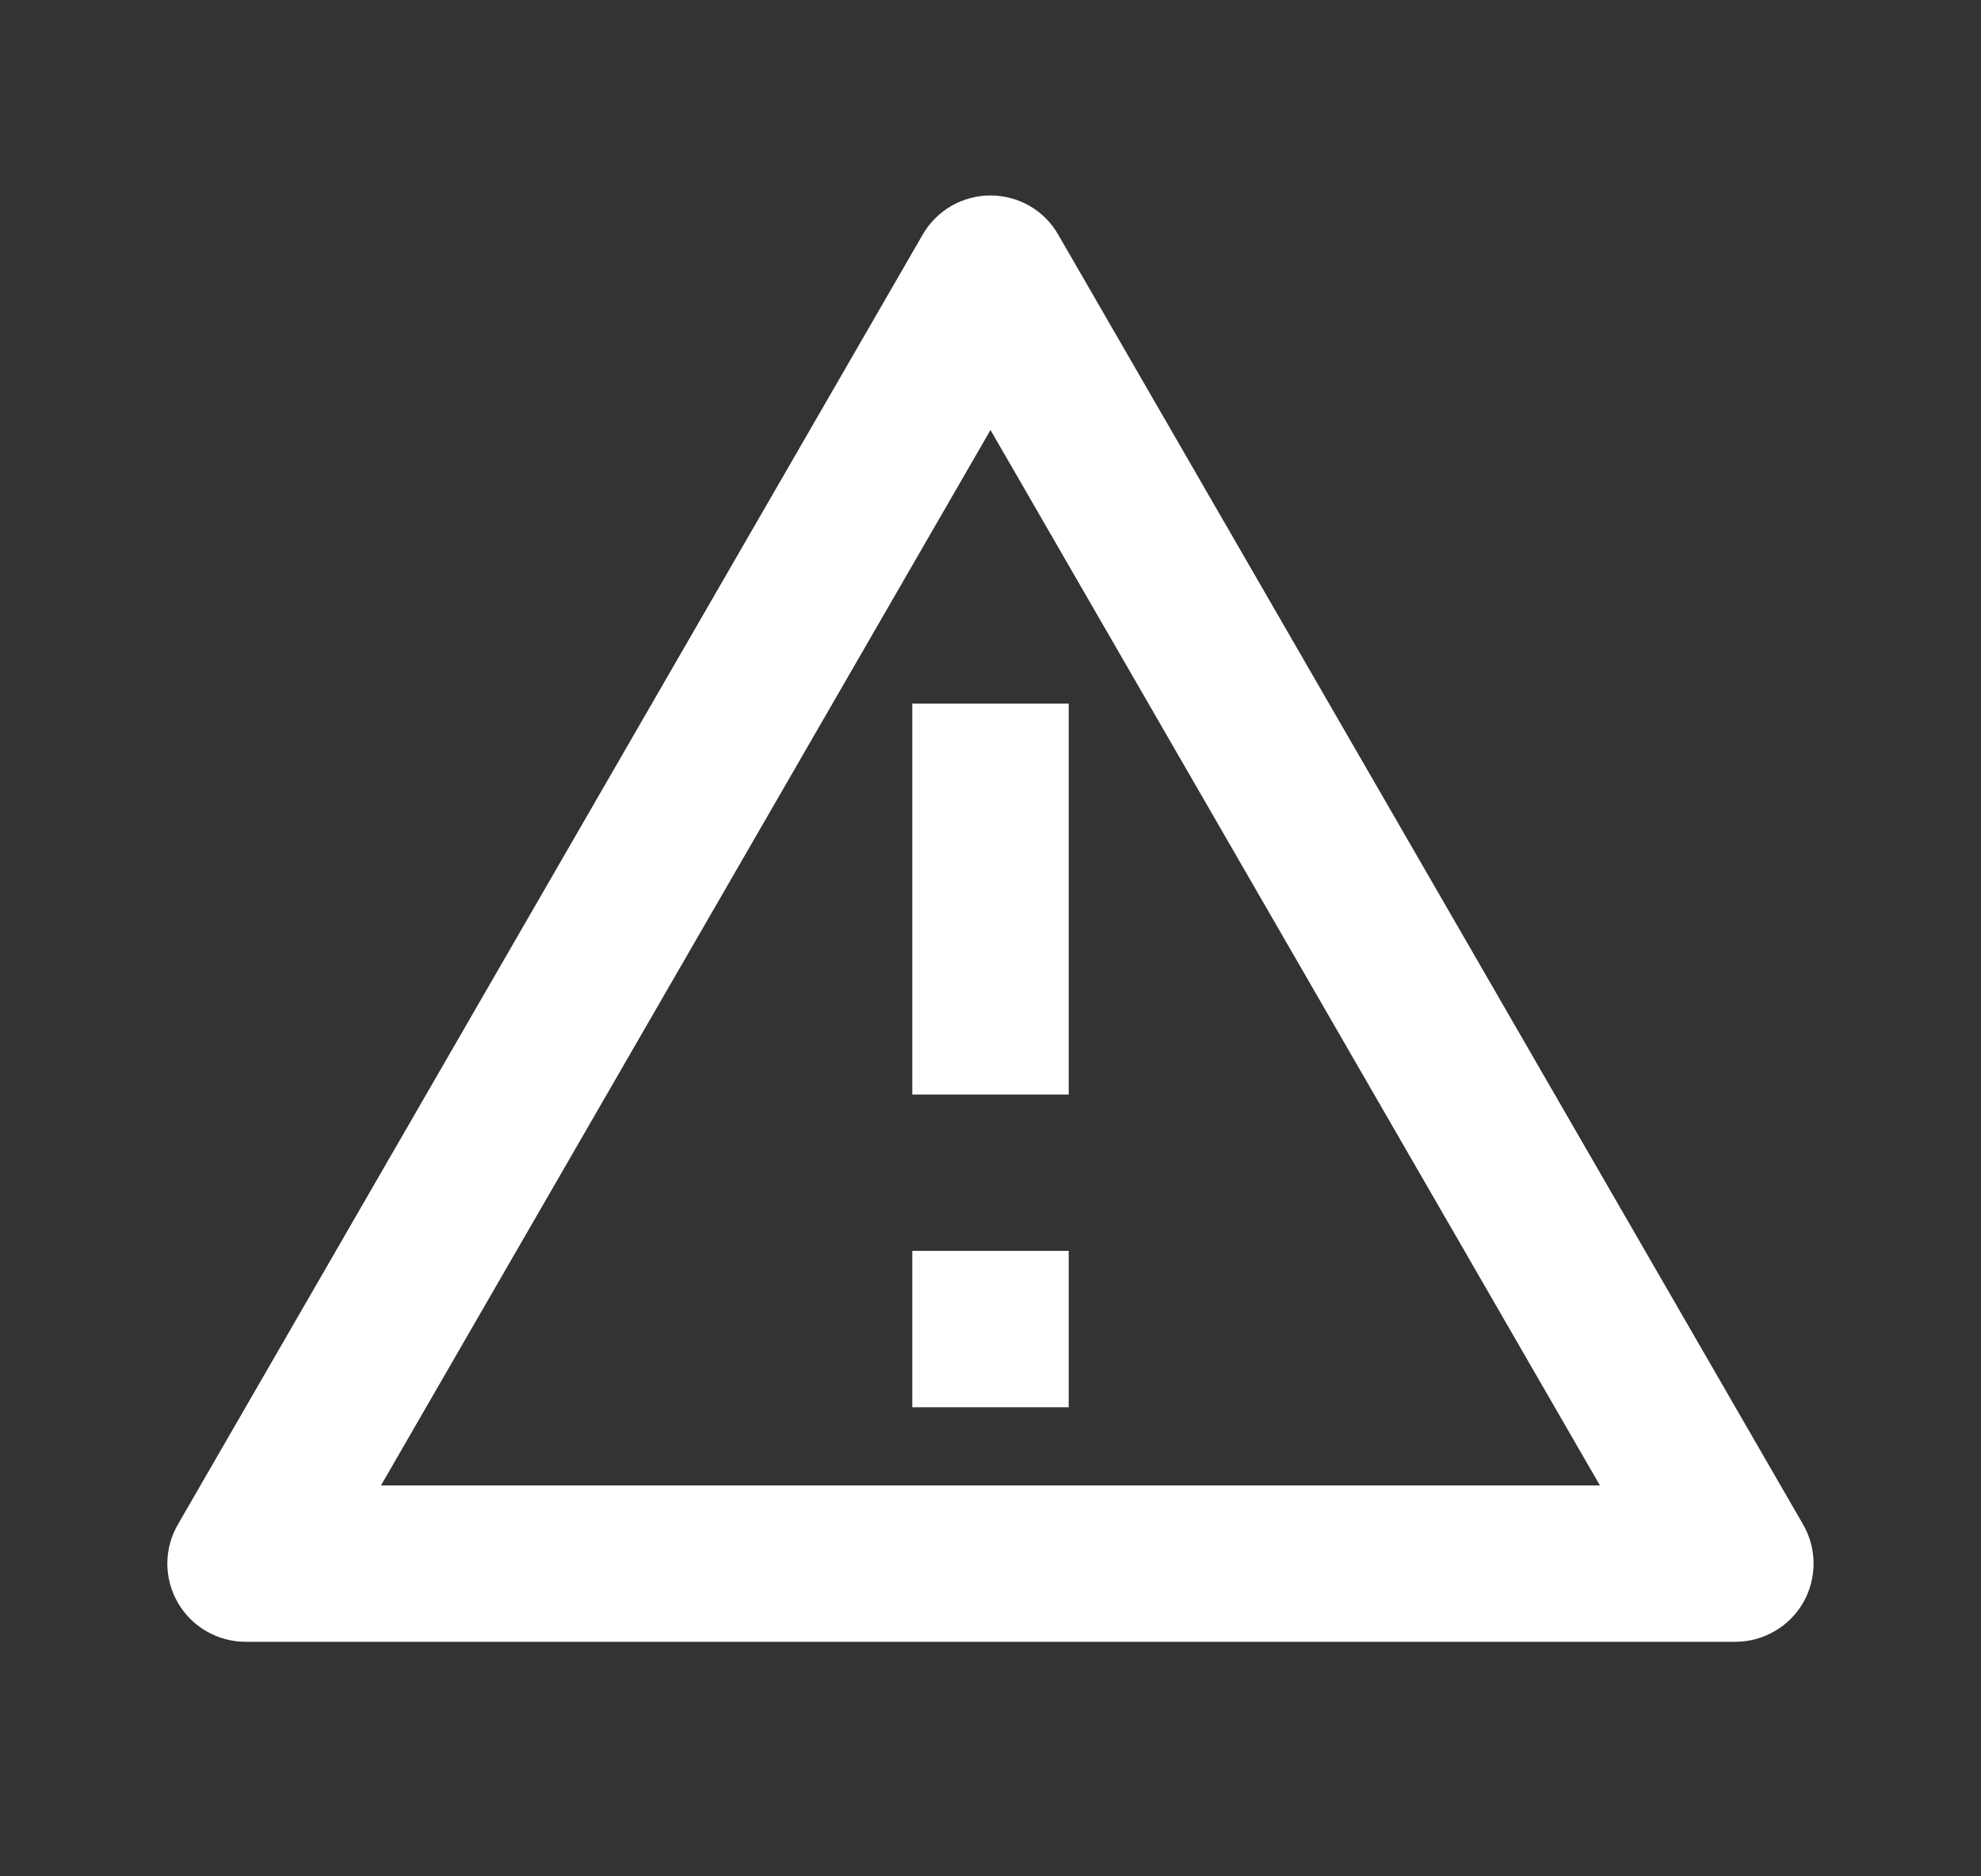 <svg width="19" height="18" viewBox="0 0 19 18" fill="none" xmlns="http://www.w3.org/2000/svg">
<rect x="0" y="0" width="19" height="18" fill="#333333" stroke="none"/>
<path d="M10.149 2.25L17.294 14.625C17.36 14.739 17.394 14.868 17.394 15C17.394 15.132 17.36 15.261 17.294 15.375C17.228 15.489 17.134 15.584 17.019 15.649C16.905 15.715 16.776 15.75 16.644 15.75H2.355C2.224 15.75 2.094 15.715 1.98 15.649C1.866 15.584 1.772 15.489 1.706 15.375C1.64 15.261 1.605 15.132 1.605 15C1.605 14.868 1.64 14.739 1.706 14.625L8.85 2.25C8.916 2.136 9.011 2.041 9.125 1.975C9.239 1.91 9.368 1.875 9.5 1.875C9.632 1.875 9.761 1.91 9.875 1.975C9.989 2.041 10.084 2.136 10.149 2.25V2.25ZM3.654 14.25H15.345L9.5 4.125L3.654 14.25V14.25ZM8.75 12H10.25V13.5H8.75V12ZM8.75 6.75H10.25V10.5H8.75V6.75Z" fill="white"/>
</svg>

